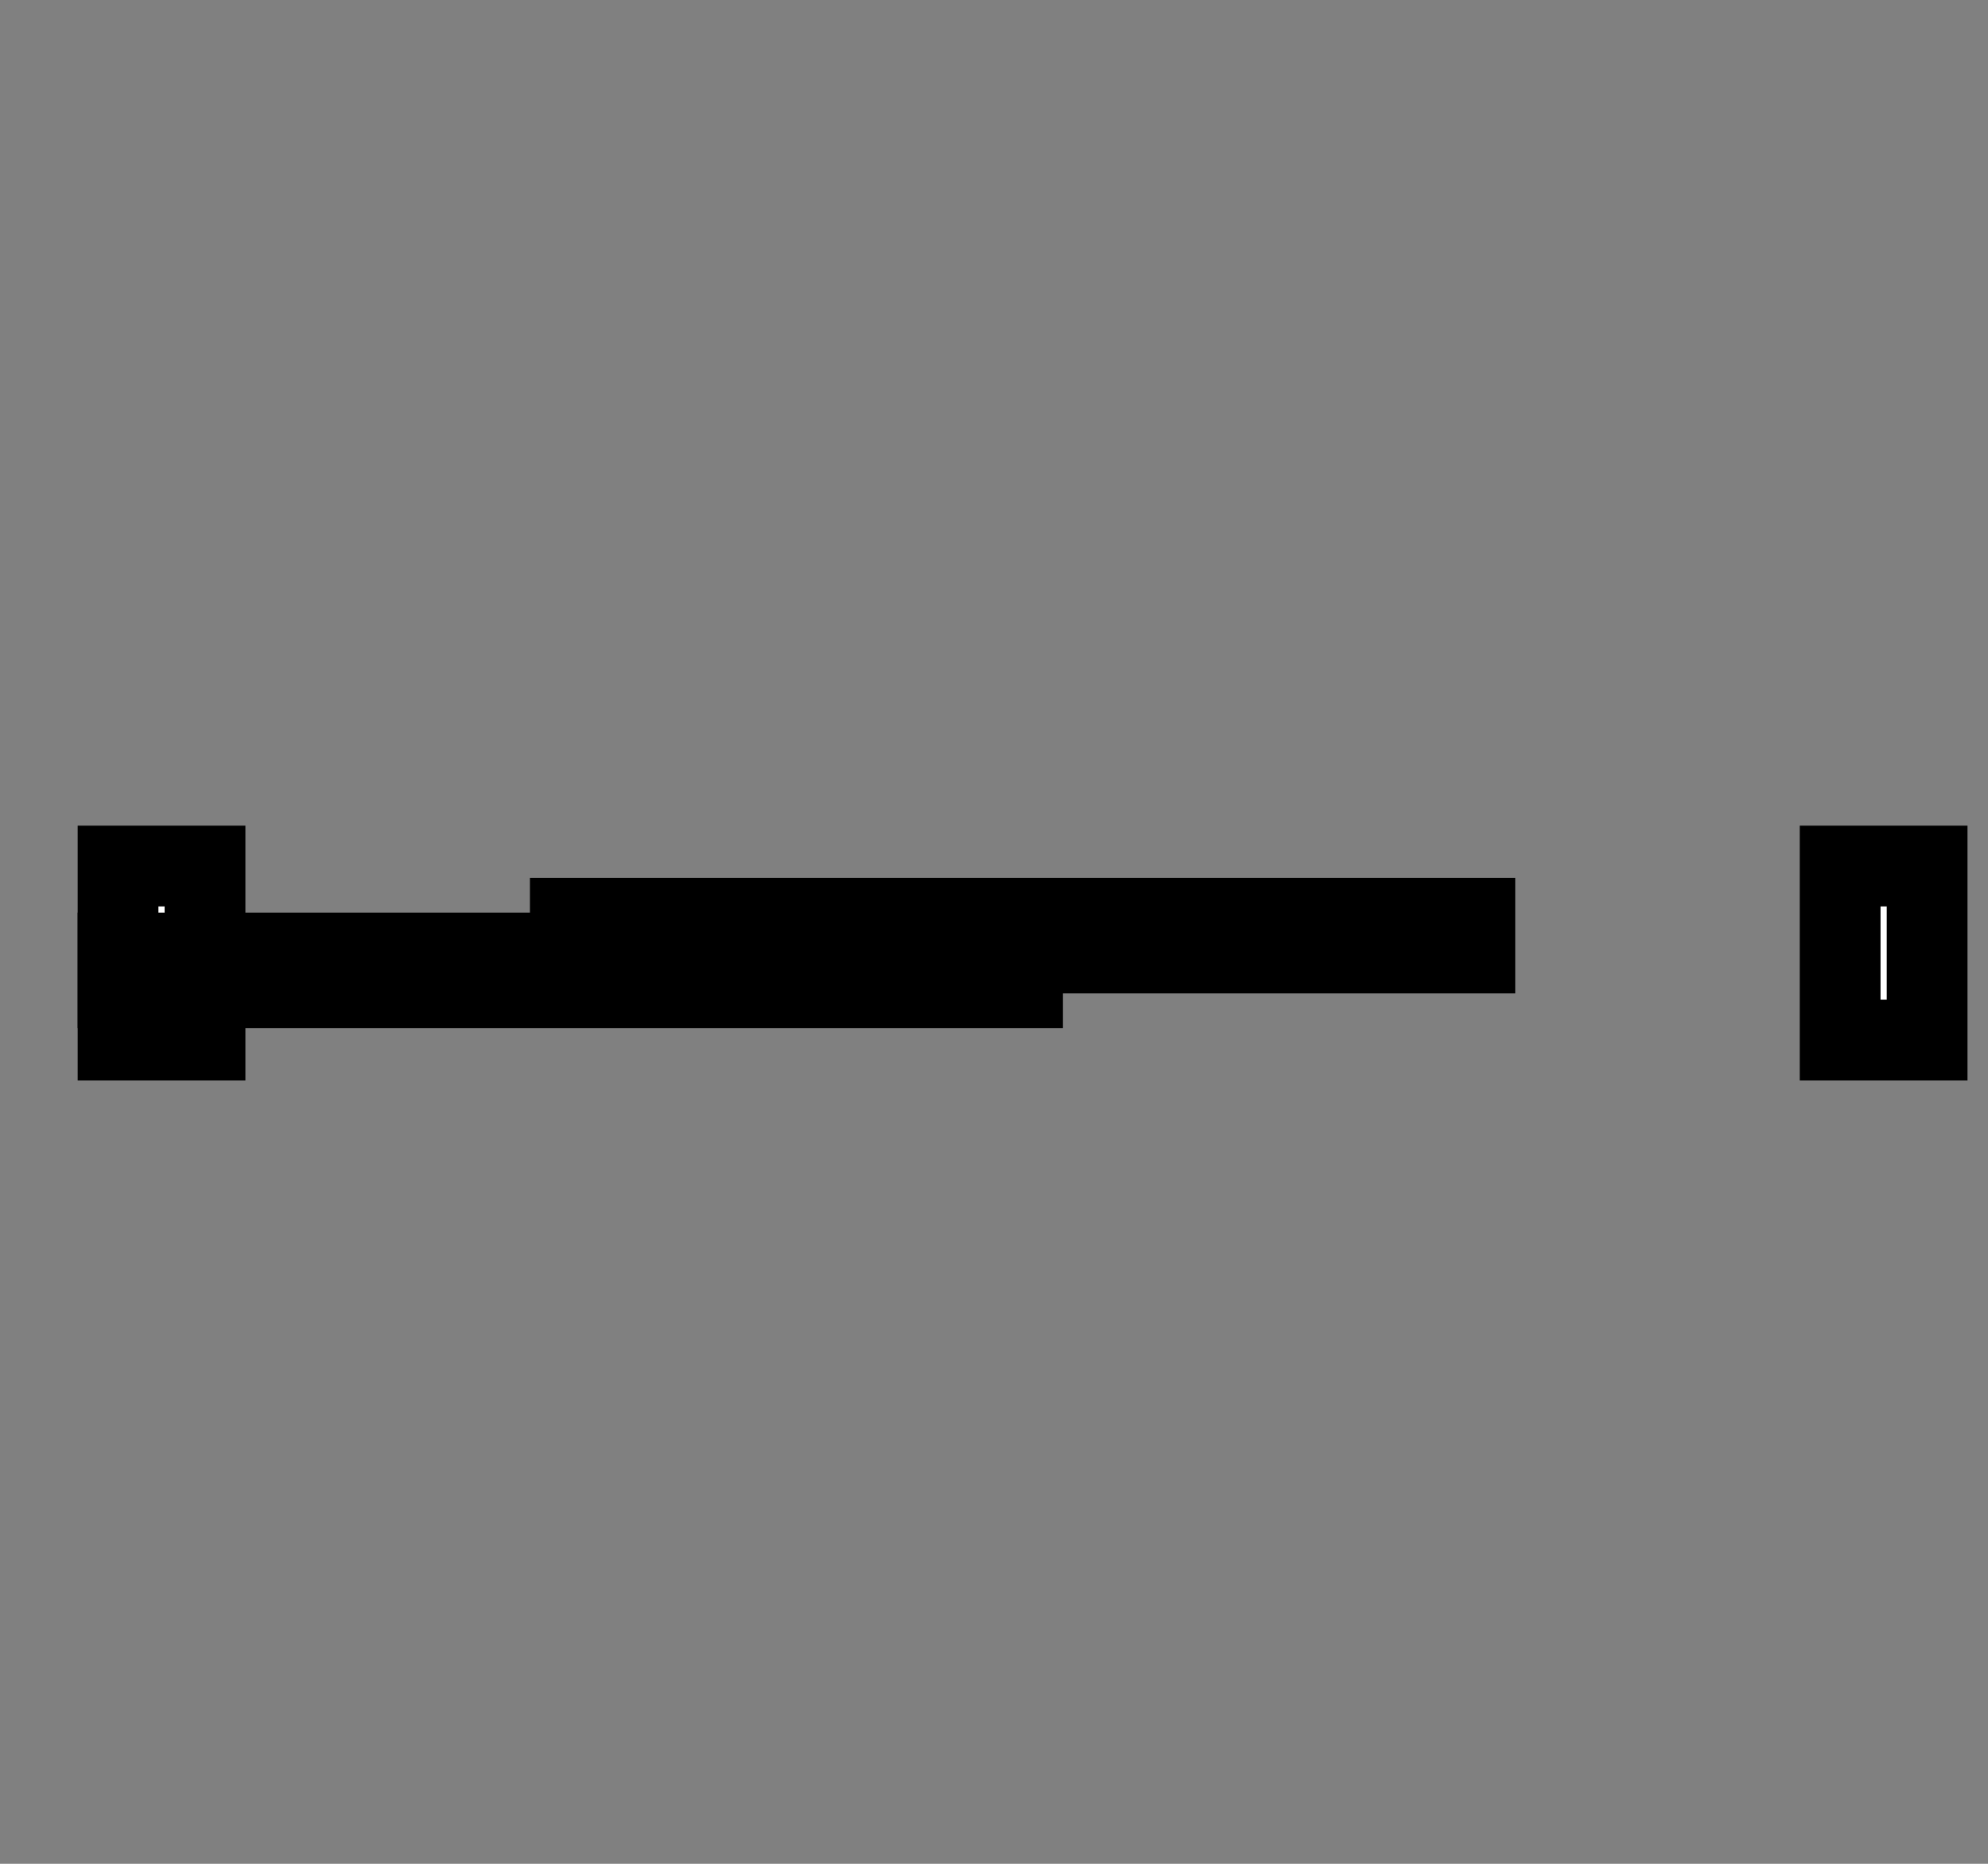<svg xmlns="http://www.w3.org/2000/svg" width="32" height="30" viewBox="0 0 32 30"><rect x="0" y="0" width="32" height="30" fill="#808080" stroke="none"/><g><g/><g><g transform="translate(0.5,0.5)" style="visibility: visible;"><rect x="1.4" y="13.44" width="1.4" height="2.8" fill="#ffffff" stroke="#000000" stroke-width="1.3" pointer-events="all"/><rect x="29.12" y="13.44" width="1.4" height="2.8" fill="#ffffff" stroke="#000000" stroke-width="1.3" pointer-events="all"/><rect x="1.4" y="14.84" width="14.56" height="0.56" fill="#ffffff" stroke="#000000" stroke-width="1.3" pointer-events="all"/><rect x="8.68" y="14.28" width="14.56" height="0.56" fill="#ffffff" stroke="#000000" stroke-width="1.3" pointer-events="all"/></g></g><g/><g/></g></svg>